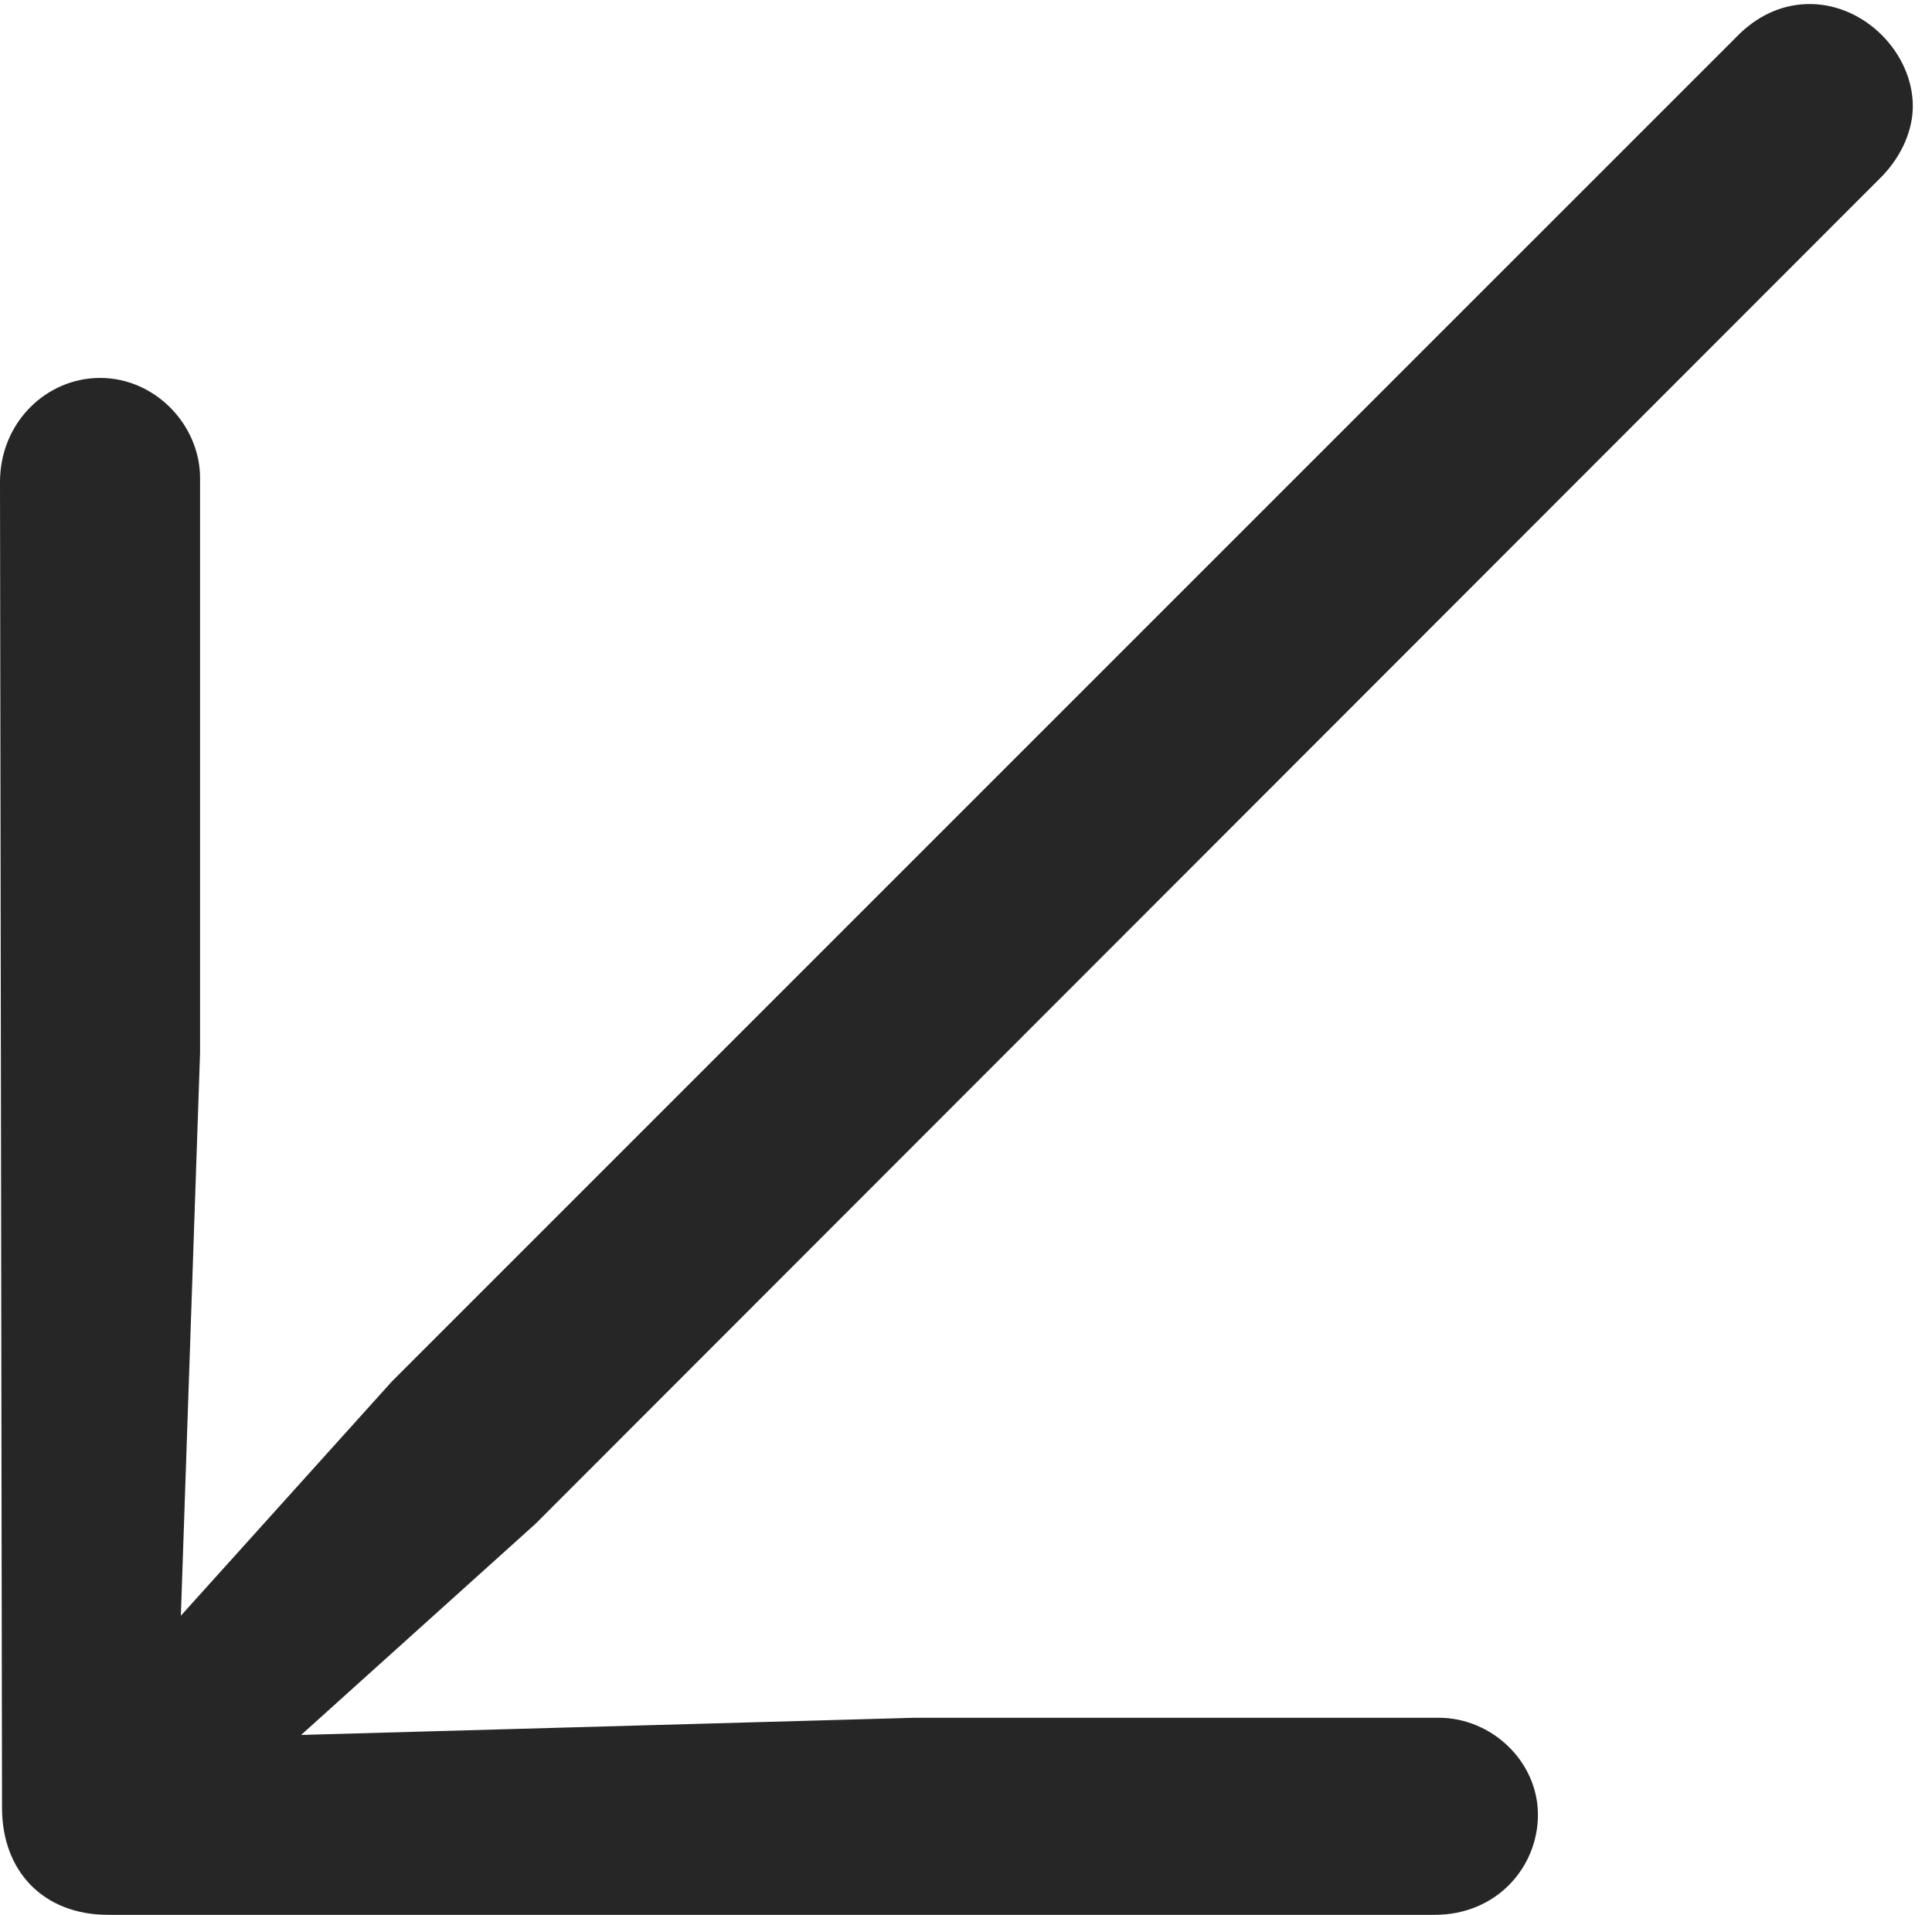 <?xml version="1.0" encoding="UTF-8"?>
<!--Generator: Apple Native CoreSVG 326-->
<!DOCTYPE svg
PUBLIC "-//W3C//DTD SVG 1.1//EN"
       "http://www.w3.org/Graphics/SVG/1.1/DTD/svg11.dtd">
<svg version="1.1" xmlns="http://www.w3.org/2000/svg" xmlns:xlink="http://www.w3.org/1999/xlink" viewBox="0 0 37.344 37.012">
 <g>
  <rect height="37.012" opacity="0" width="37.344" x="0" y="0"/>
  <path d="M0 9.316L0.039 34.941C0.039 36.172 0.84 37.012 2.09 37.012L27.734 37.012C28.926 37.012 29.727 36.094 29.727 35.078C29.727 34.043 28.828 33.203 27.812 33.203L17.676 33.203L5.82 33.535L10.352 29.453L36.387 3.398C36.758 3.008 36.973 2.52 36.973 2.051C36.973 1.035 36.055 0.078 34.98 0.078C34.512 0.078 34.043 0.254 33.633 0.645L7.578 26.699L3.496 31.23L3.867 20.352L3.867 9.238C3.867 8.223 3.008 7.305 1.934 7.305C0.898 7.305 0 8.164 0 9.316Z" fill="black" fill-opacity="0.85"/>
 </g>
</svg>
